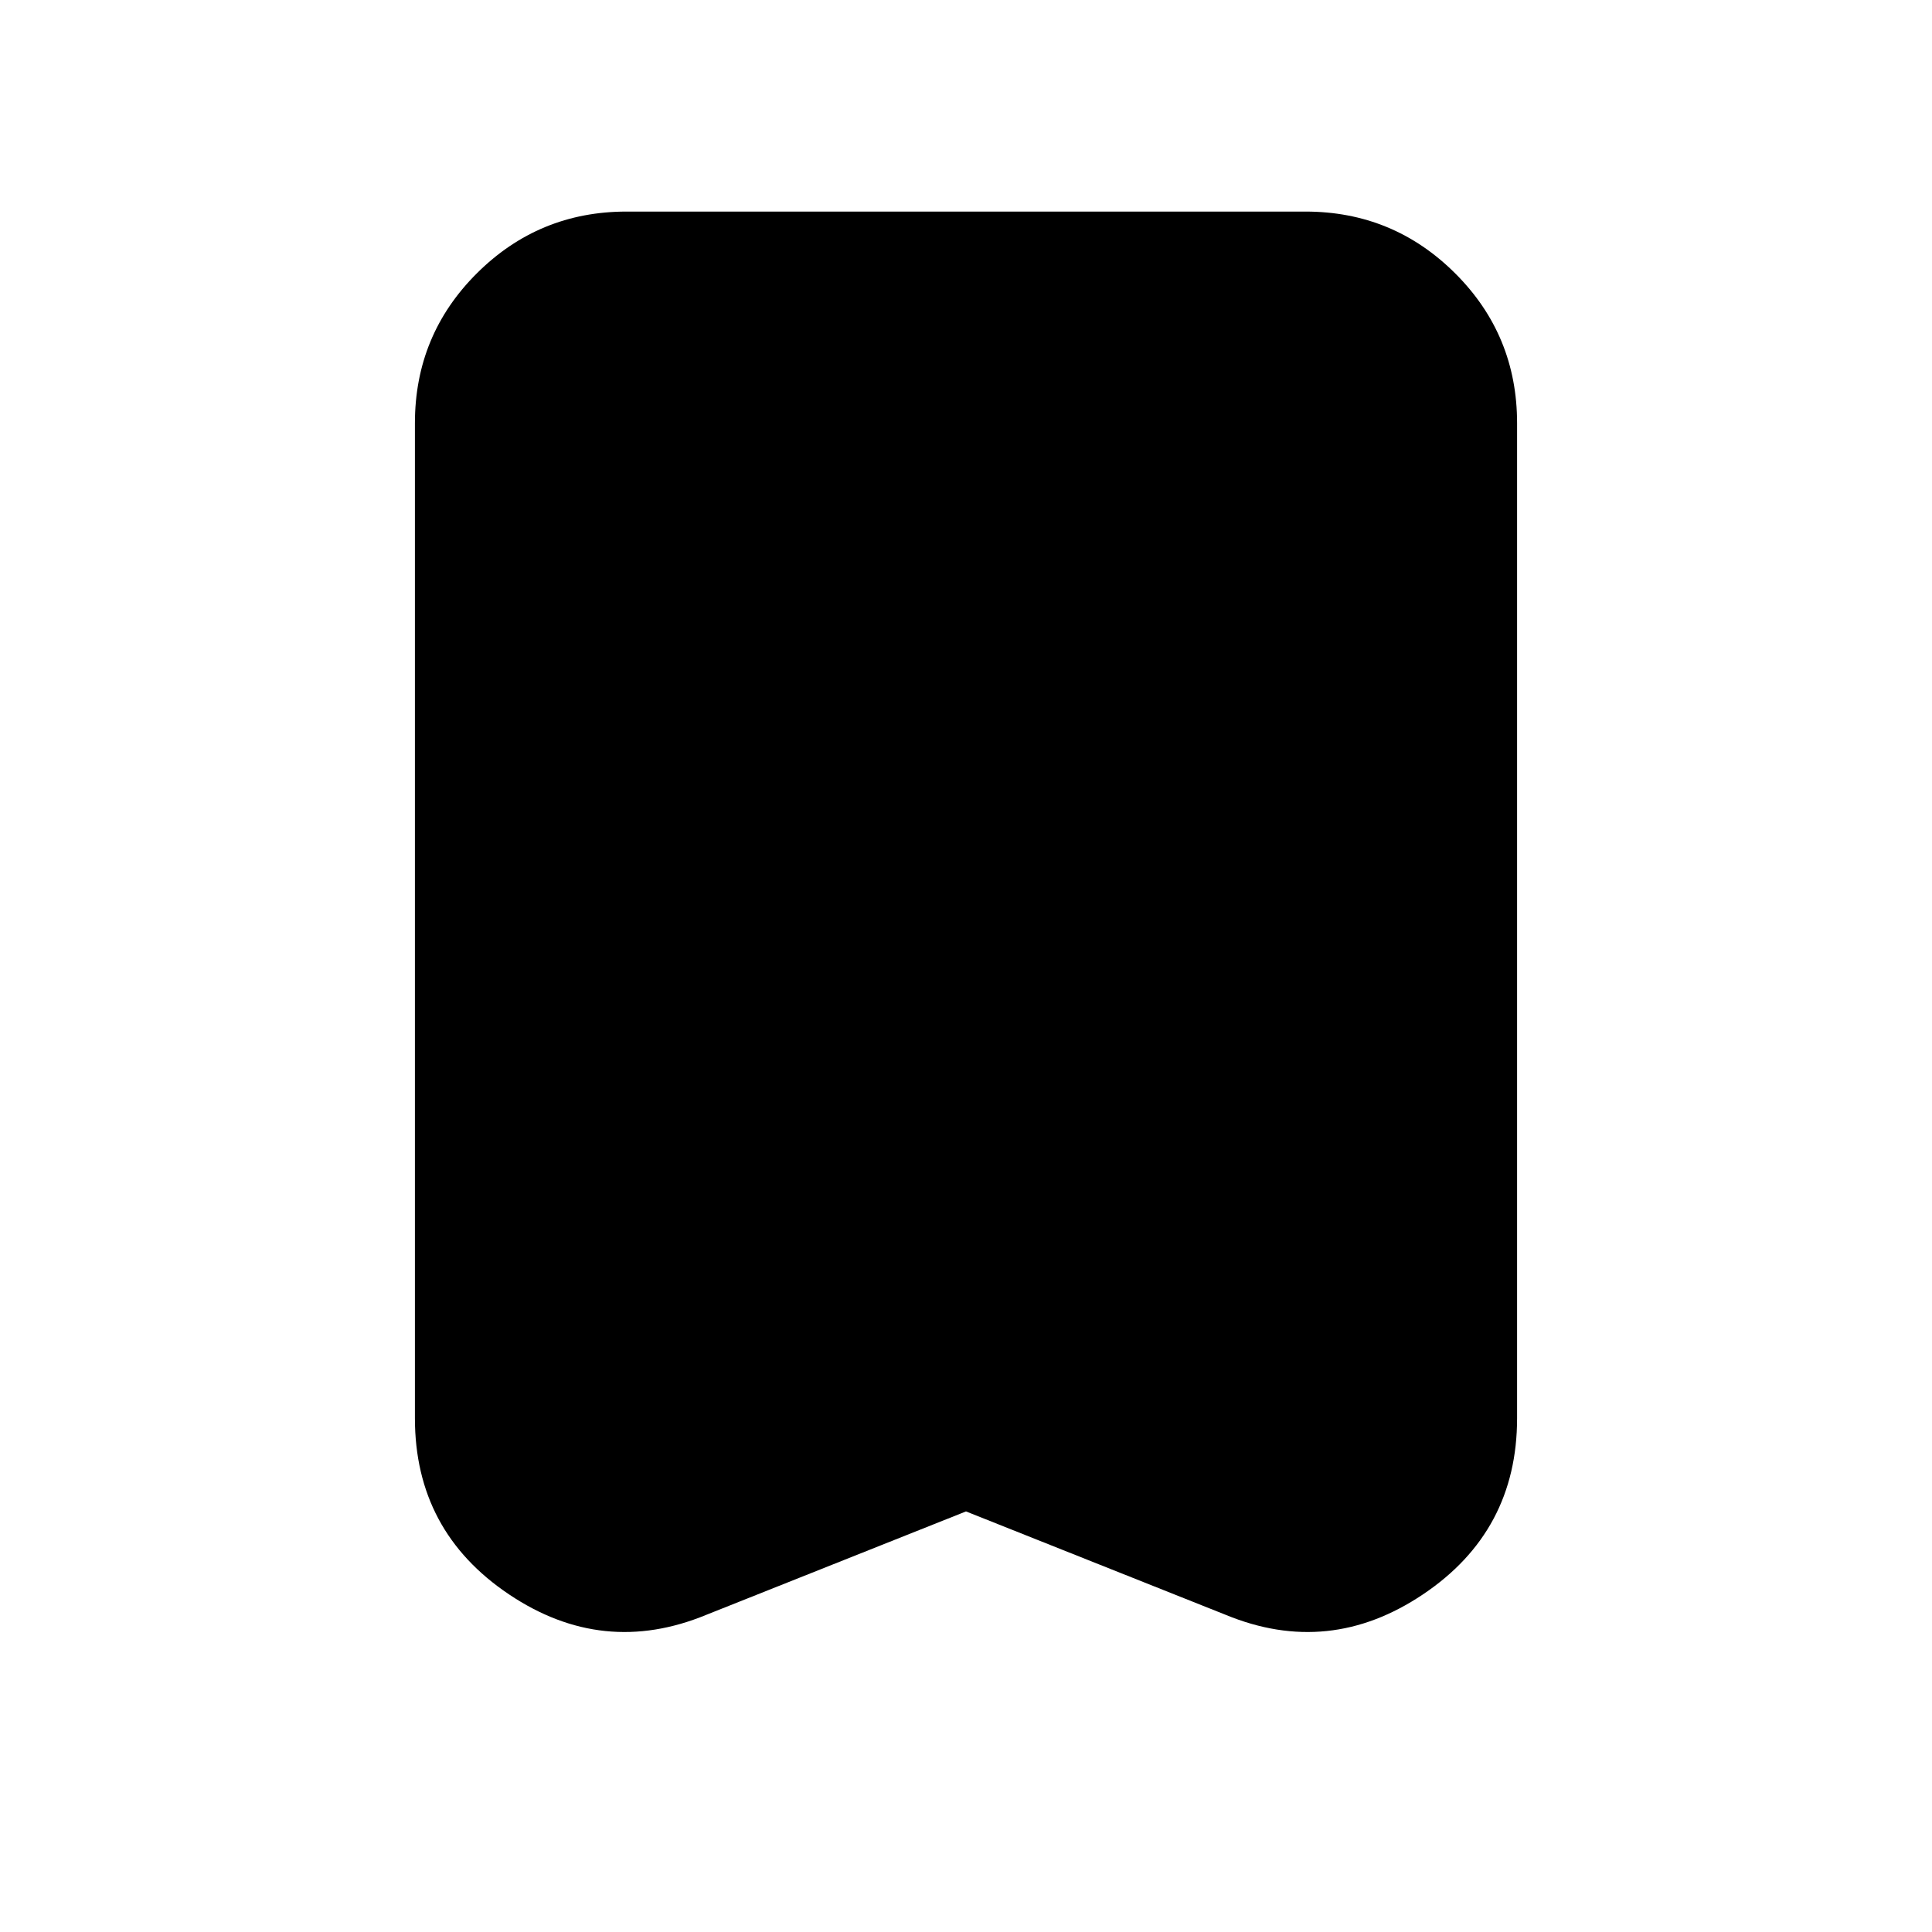 <svg xmlns="http://www.w3.org/2000/svg" height="20" viewBox="0 -960 960 960" width="20"><path d="m480-208.98-129.02 51.37q-51.35 21.2-98.08-10.17-46.73-31.36-46.73-87.52v-494.4q0-43.83 30.79-74.5t74.39-30.67h337.3q43.6 0 74.39 30.67t30.79 74.5v494.4q0 56.16-46.73 87.52-46.73 31.37-98.08 10.17L480-208.98Z"/></svg>